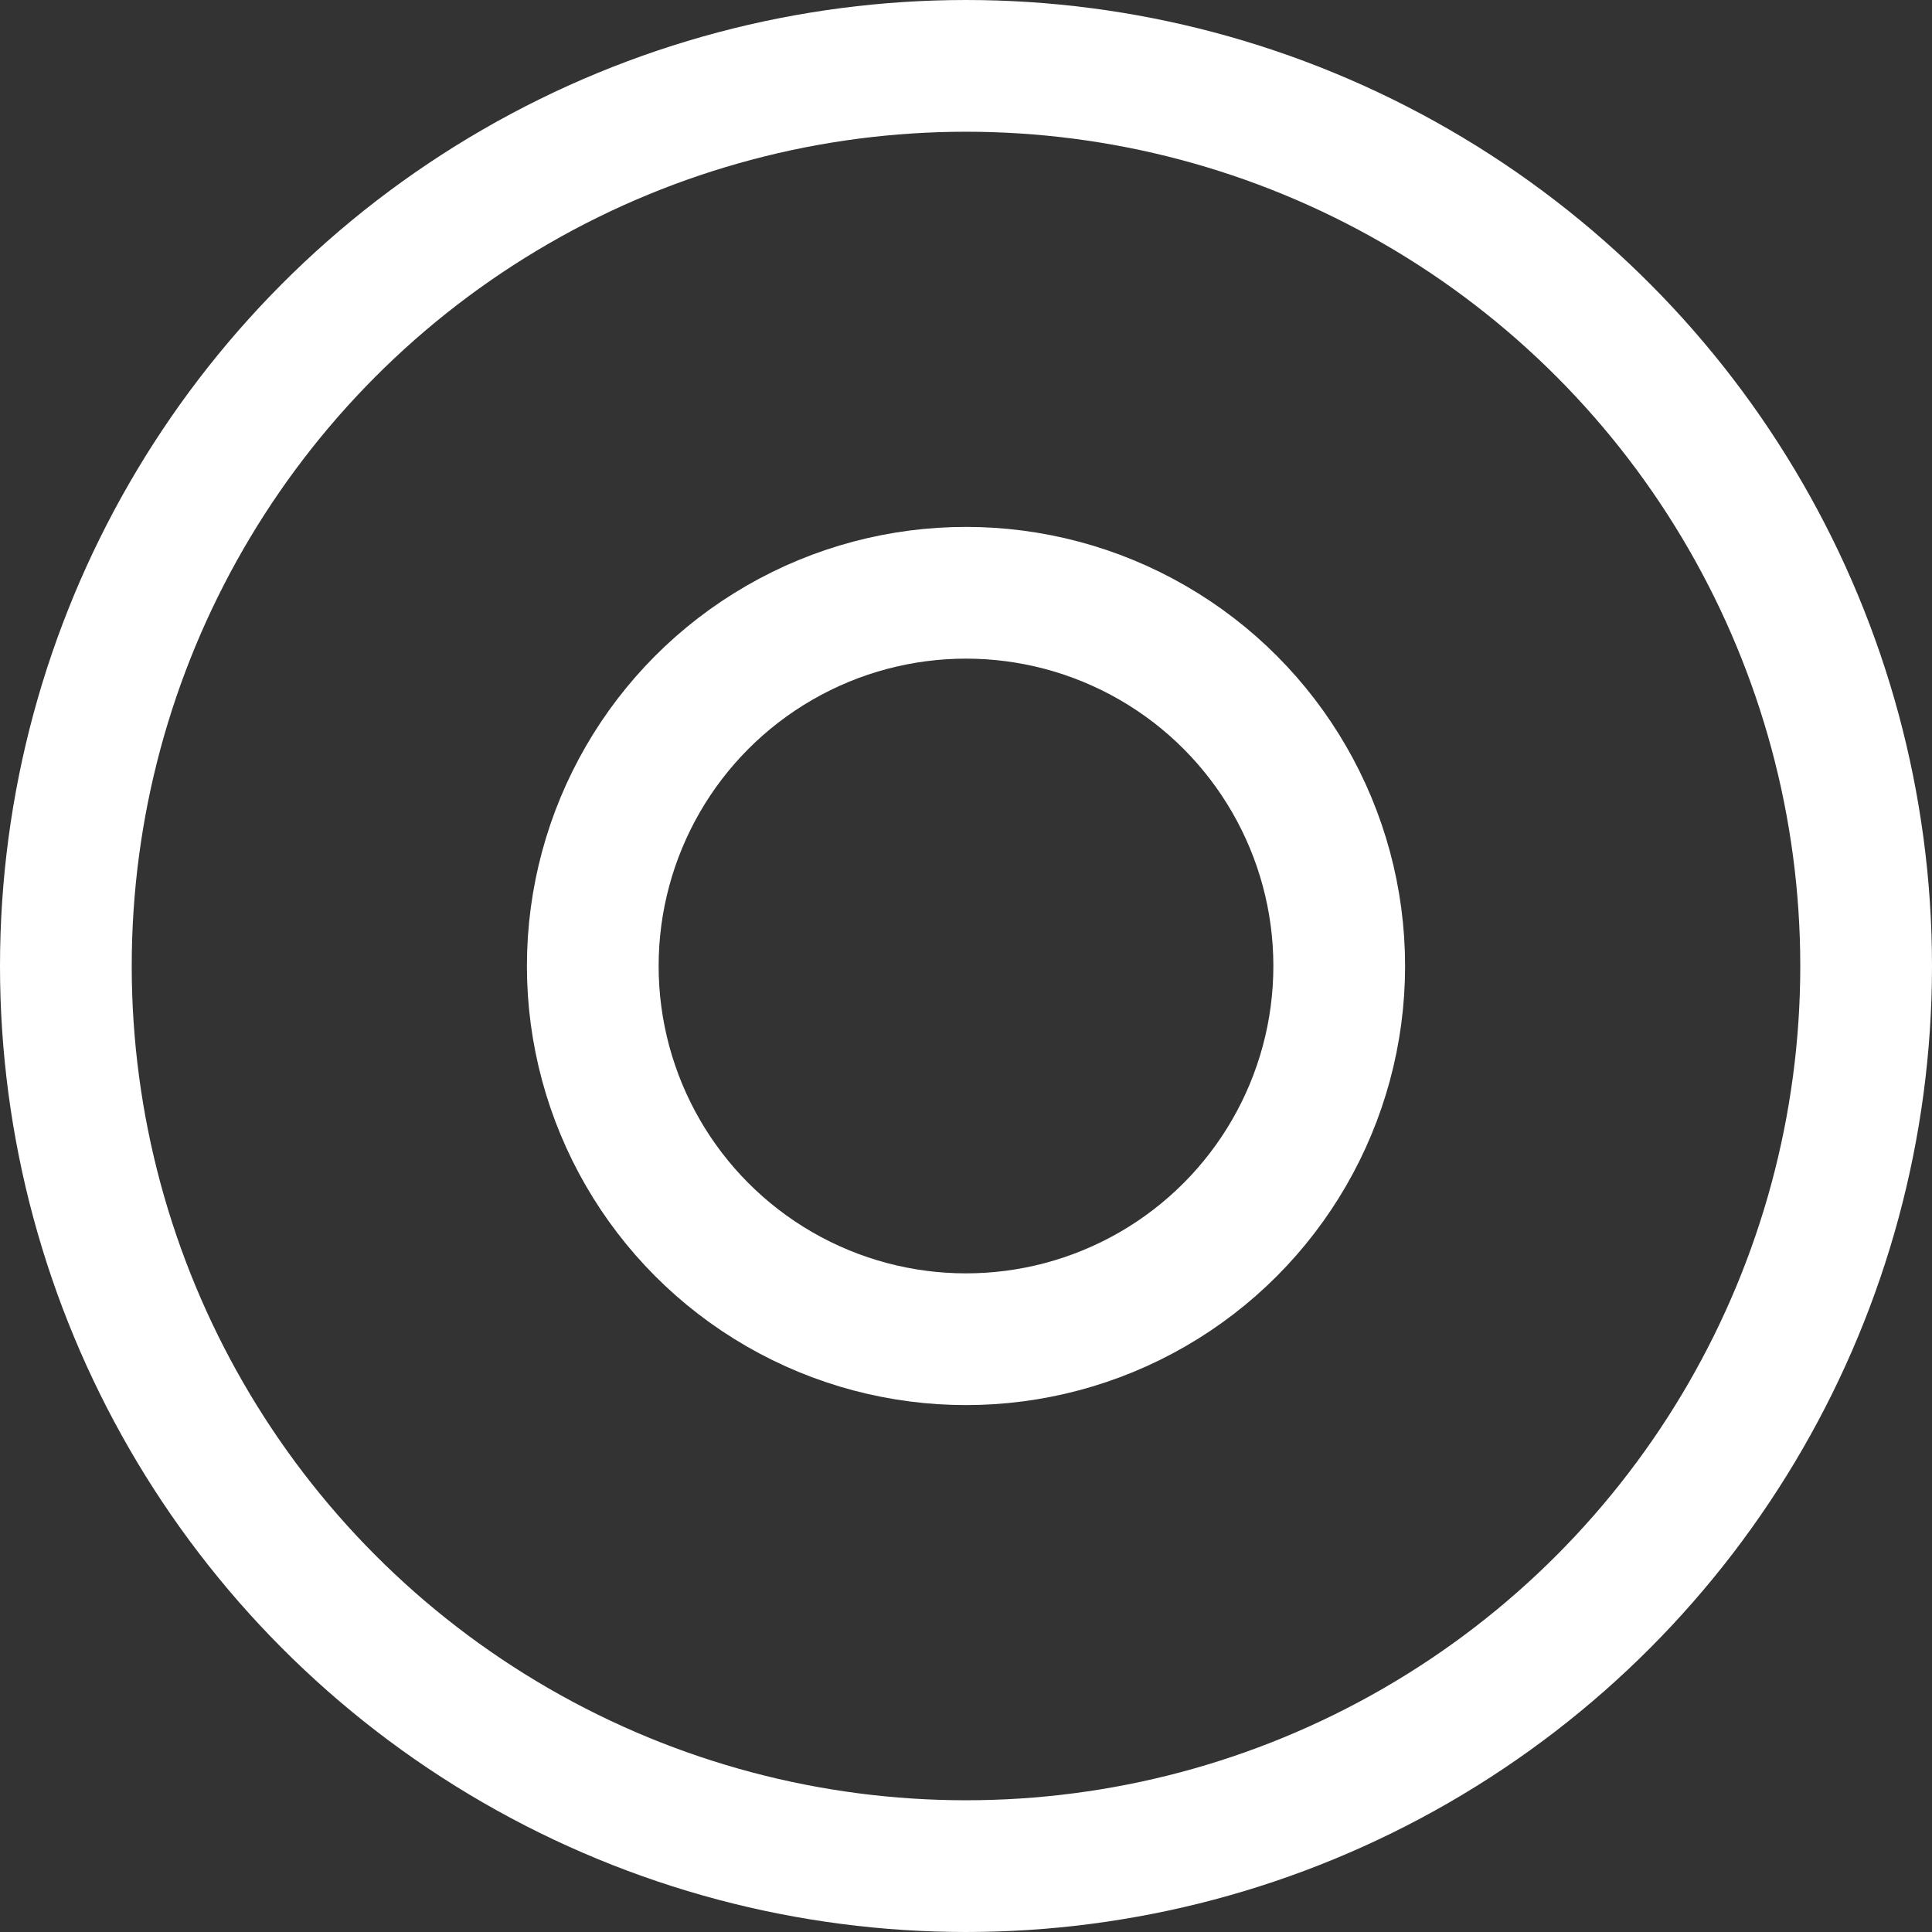 <svg xmlns="http://www.w3.org/2000/svg" width="22" height="22">
    <rect width="100%" height="100%" fill="#333333" stroke="none"/>
    <defs>
        <style>
            .cls-2,.cls-4{fill:none}.cls-2{stroke:#fff;stroke-width:1.5px}.cls-3{stroke:none}
        </style>
    </defs>
    <g id="ic_snb_wehago" transform="translate(-170 -11)">
        <g id="그룹_55178" data-name="그룹 55178">
            <g id="타원_9021" data-name="타원 9021" class="cls-2" transform="translate(170 11)">
                <circle class="cls-3" cx="11" cy="11" r="11"/>
                <circle class="cls-4" cx="11" cy="11" r="10.25"/>
            </g>
            <g id="타원_9022" data-name="타원 9022" class="cls-2" transform="translate(176 17)">
                <circle class="cls-3" cx="5" cy="5" r="5"/>
                <circle class="cls-4" cx="5" cy="5" r="4.25"/>
            </g>
        </g>
    </g>
</svg>
